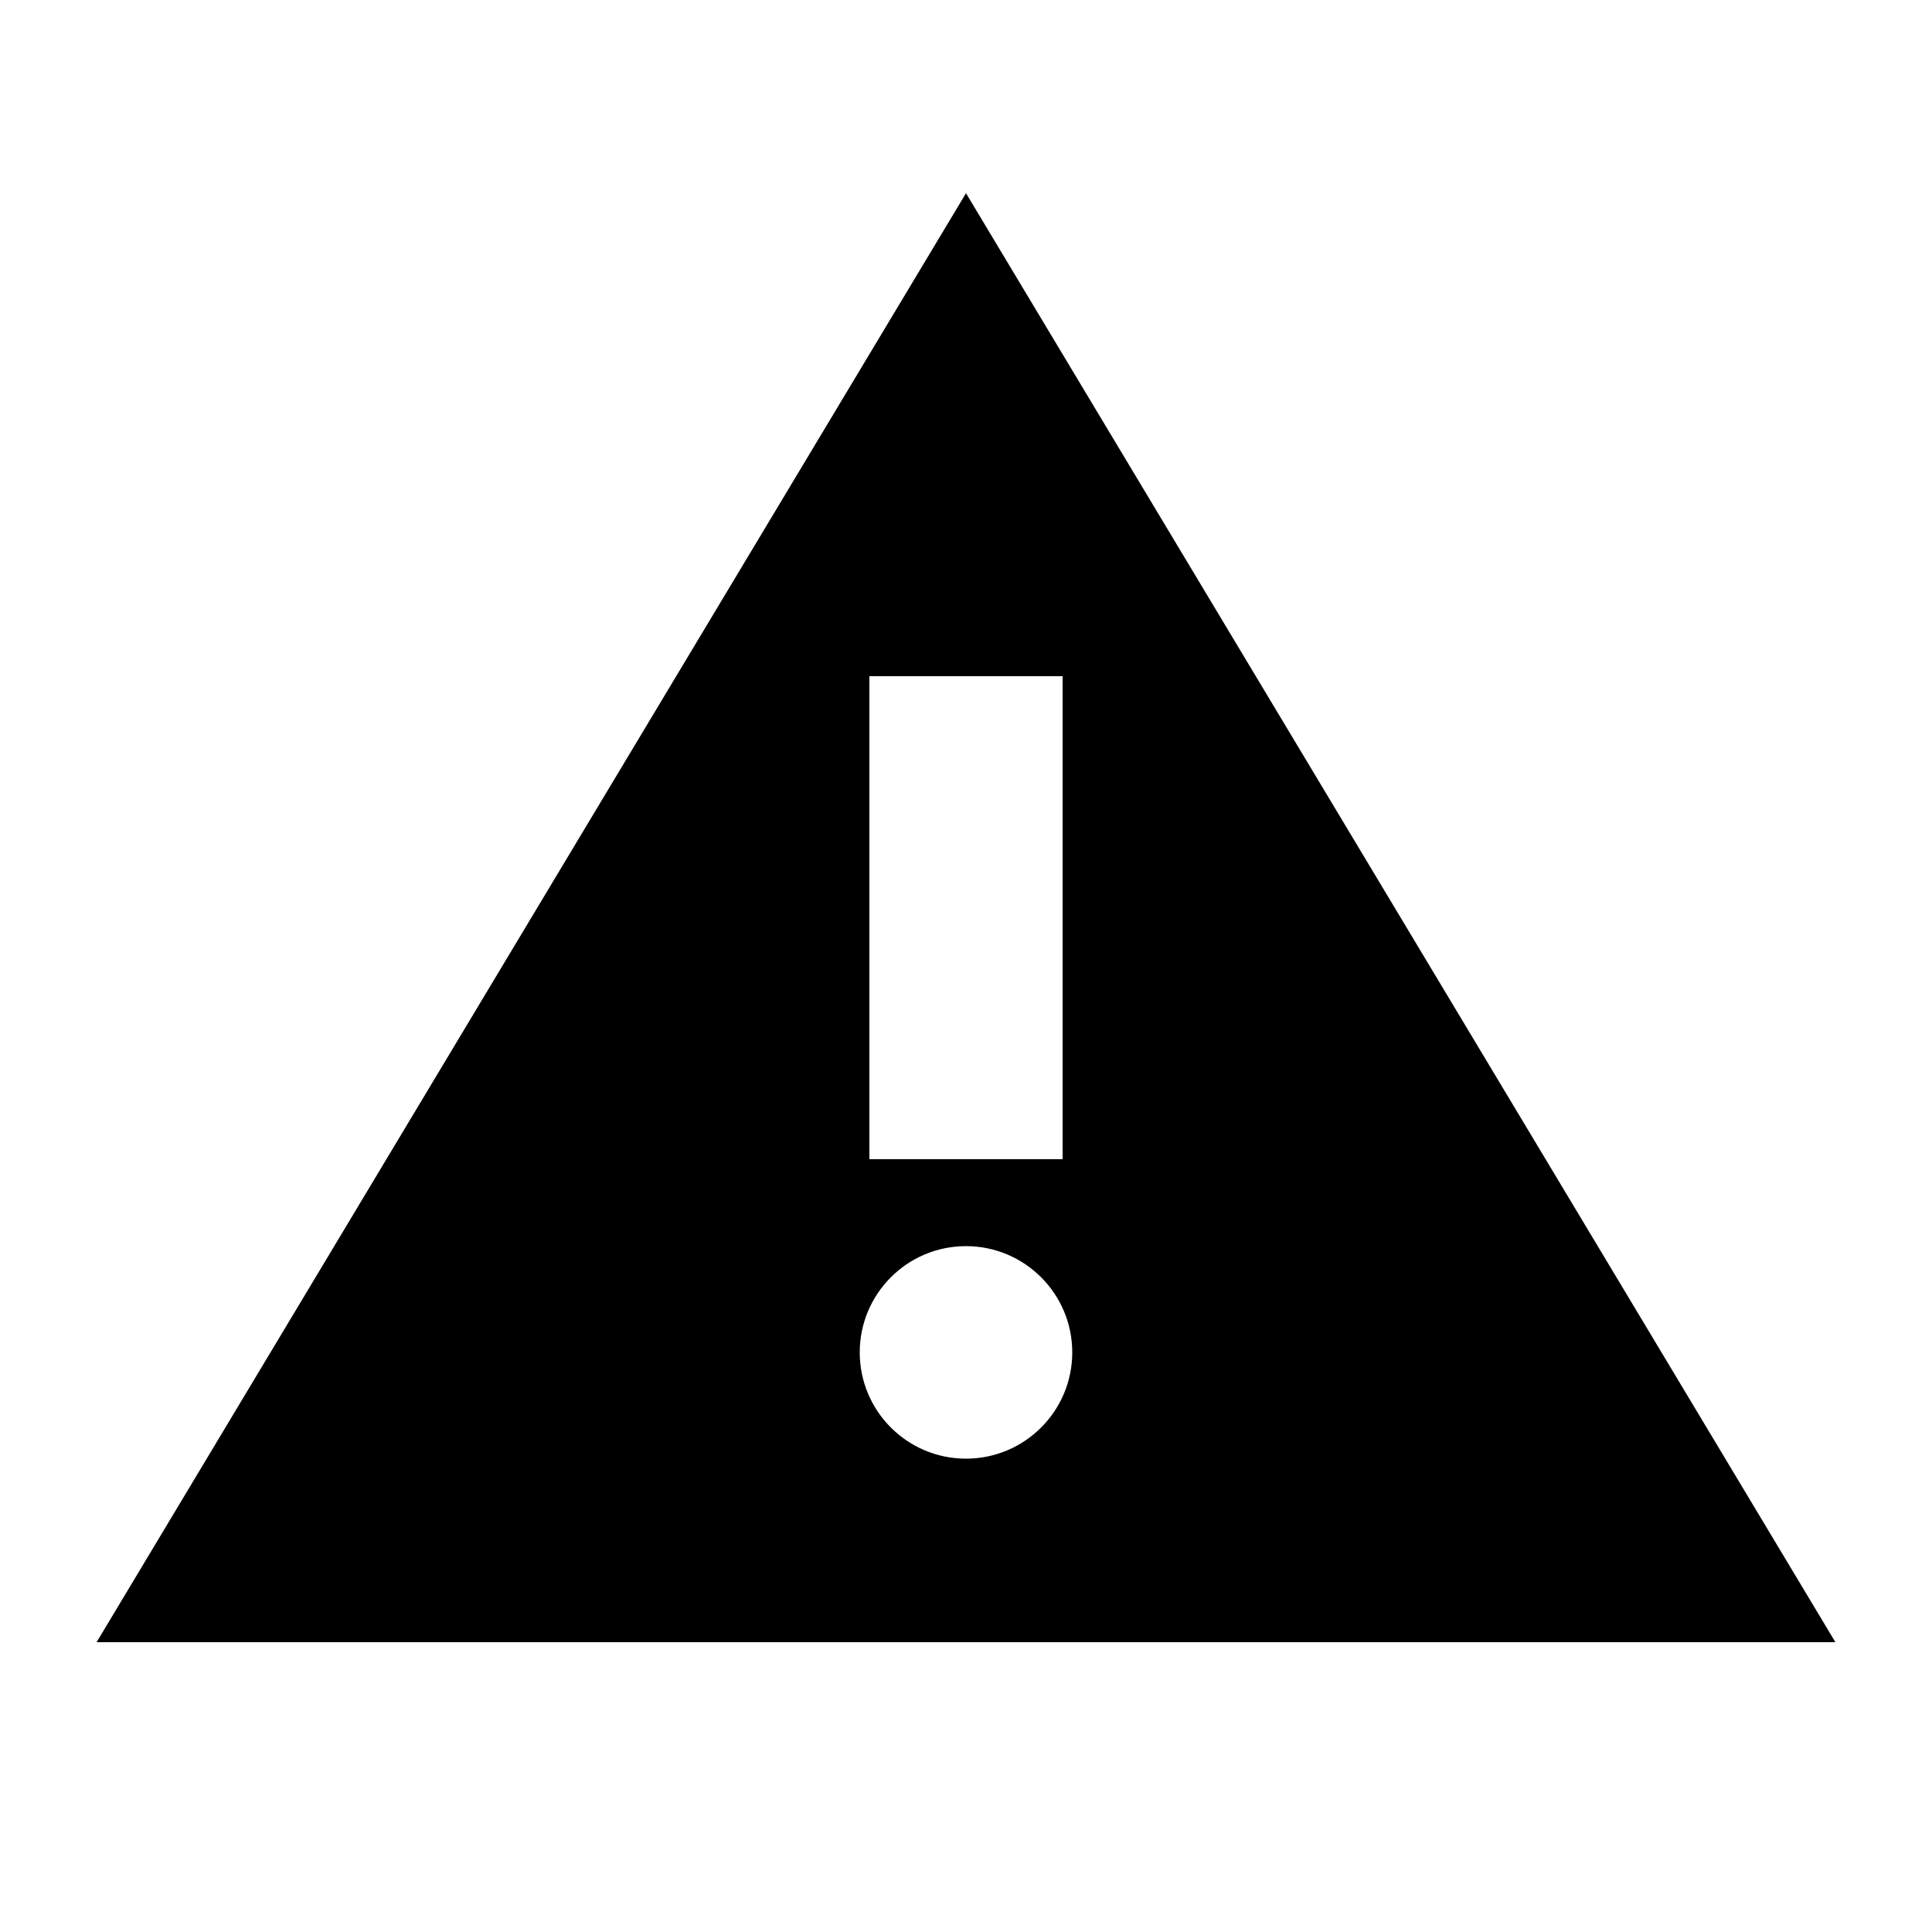 <svg xmlns="http://www.w3.org/2000/svg" width="20" height="20" fill="none" viewBox="0 0 20 20"><path fill="#000" fill-rule="evenodd" d="M1 17L10 2L19 17H1ZM11 7V12H9V7H11ZM10 15.1C10.607 15.1 11.1 14.607 11.1 14C11.1 13.393 10.607 12.9 10 12.9C9.392 12.9 8.9 13.393 8.9 14C8.9 14.607 9.392 15.1 10 15.1Z" clip-rule="evenodd"/></svg>